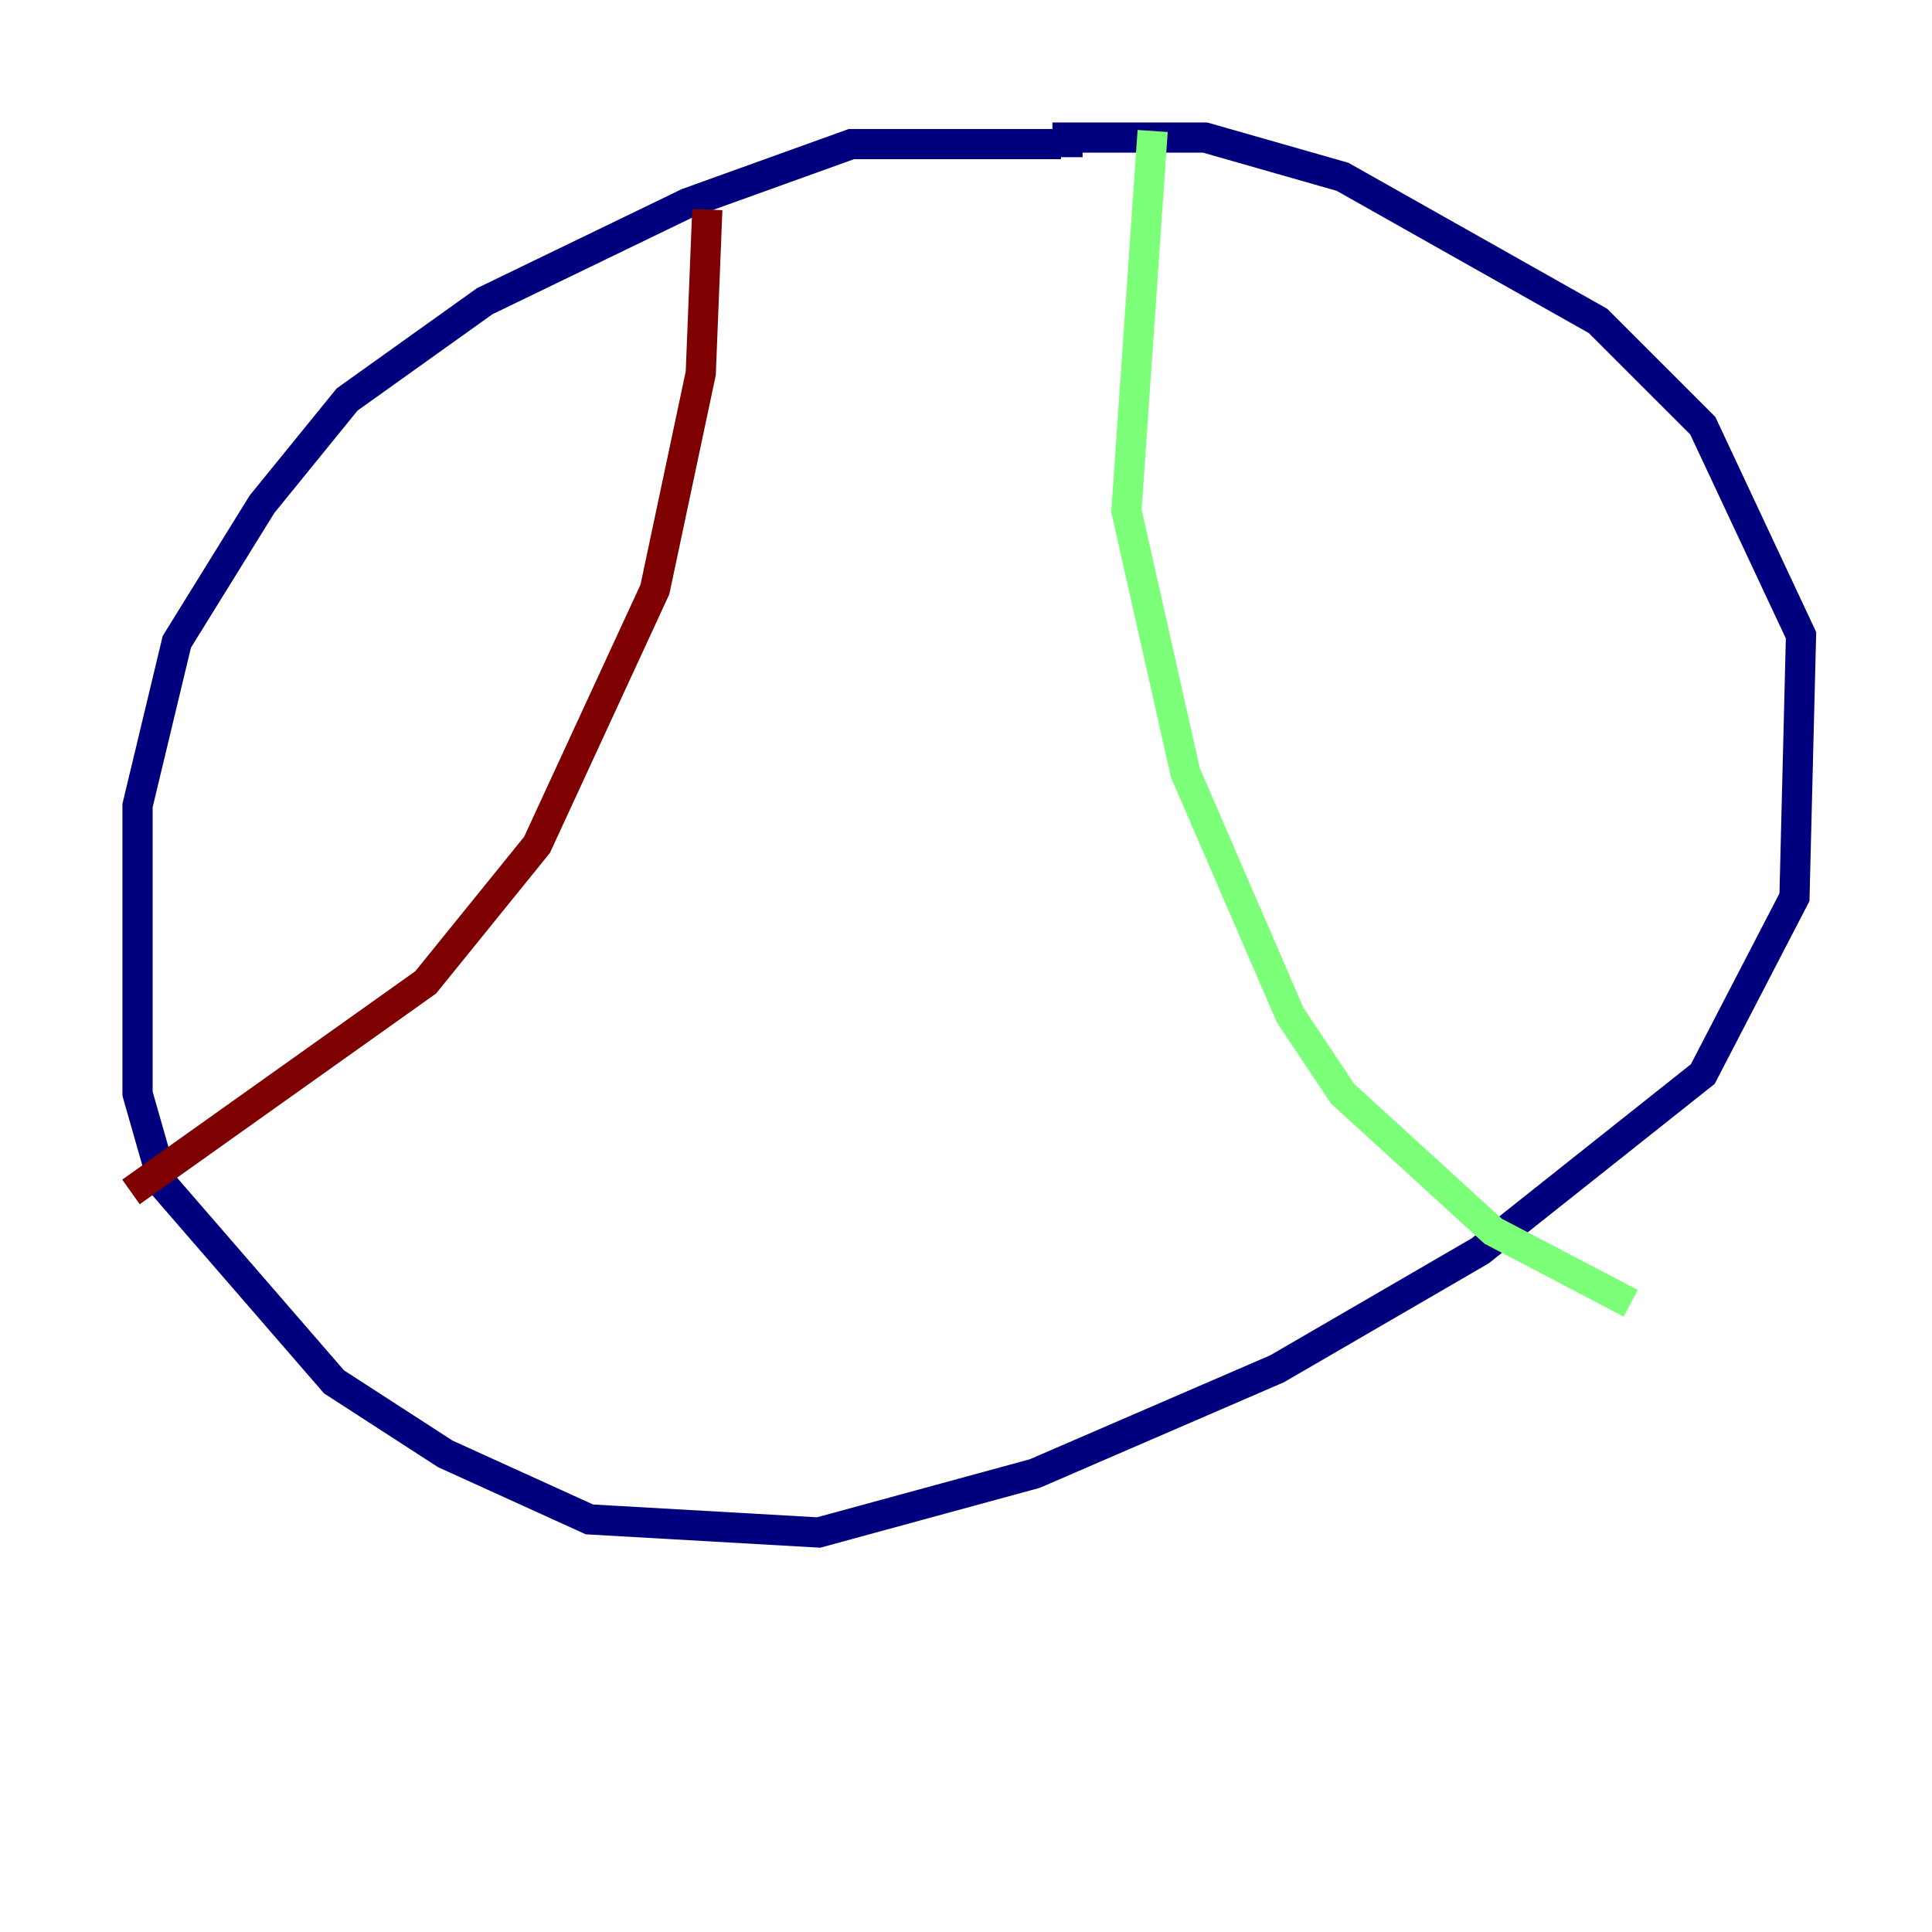 <?xml version="1.0" encoding="utf-8" ?>
<svg baseProfile="tiny" height="128" version="1.2" viewBox="0,0,128,128" width="128" xmlns="http://www.w3.org/2000/svg" xmlns:ev="http://www.w3.org/2001/xml-events" xmlns:xlink="http://www.w3.org/1999/xlink"><defs /><polyline fill="none" points="70.291,9.546 56.407,9.546 45.559,13.451 32.108,19.959 22.997,26.468 17.356,33.41 11.715,42.522 9.112,53.37 9.112,72.461 10.848,78.536 22.129,91.552 29.505,96.325 39.051,100.664 54.237,101.532 68.556,97.627 84.61,90.685 98.061,82.875 112.814,71.159 118.888,59.444 119.322,42.088 112.814,28.203 105.871,21.261 88.949,11.715 79.837,9.112 70.725,9.112 70.725,10.414" stroke="#00007f" stroke-width="2" /><polyline fill="none" points="76.366,8.678 74.63,33.844 78.536,51.2 85.478,67.254 88.949,72.461 98.929,81.573 108.041,86.346" stroke="#7cff79" stroke-width="2" /><polyline fill="none" points="46.861,13.885 46.427,24.732 43.39,39.051 35.58,55.973 28.203,65.085 8.678,78.969" stroke="#7f0000" stroke-width="2" /></svg>